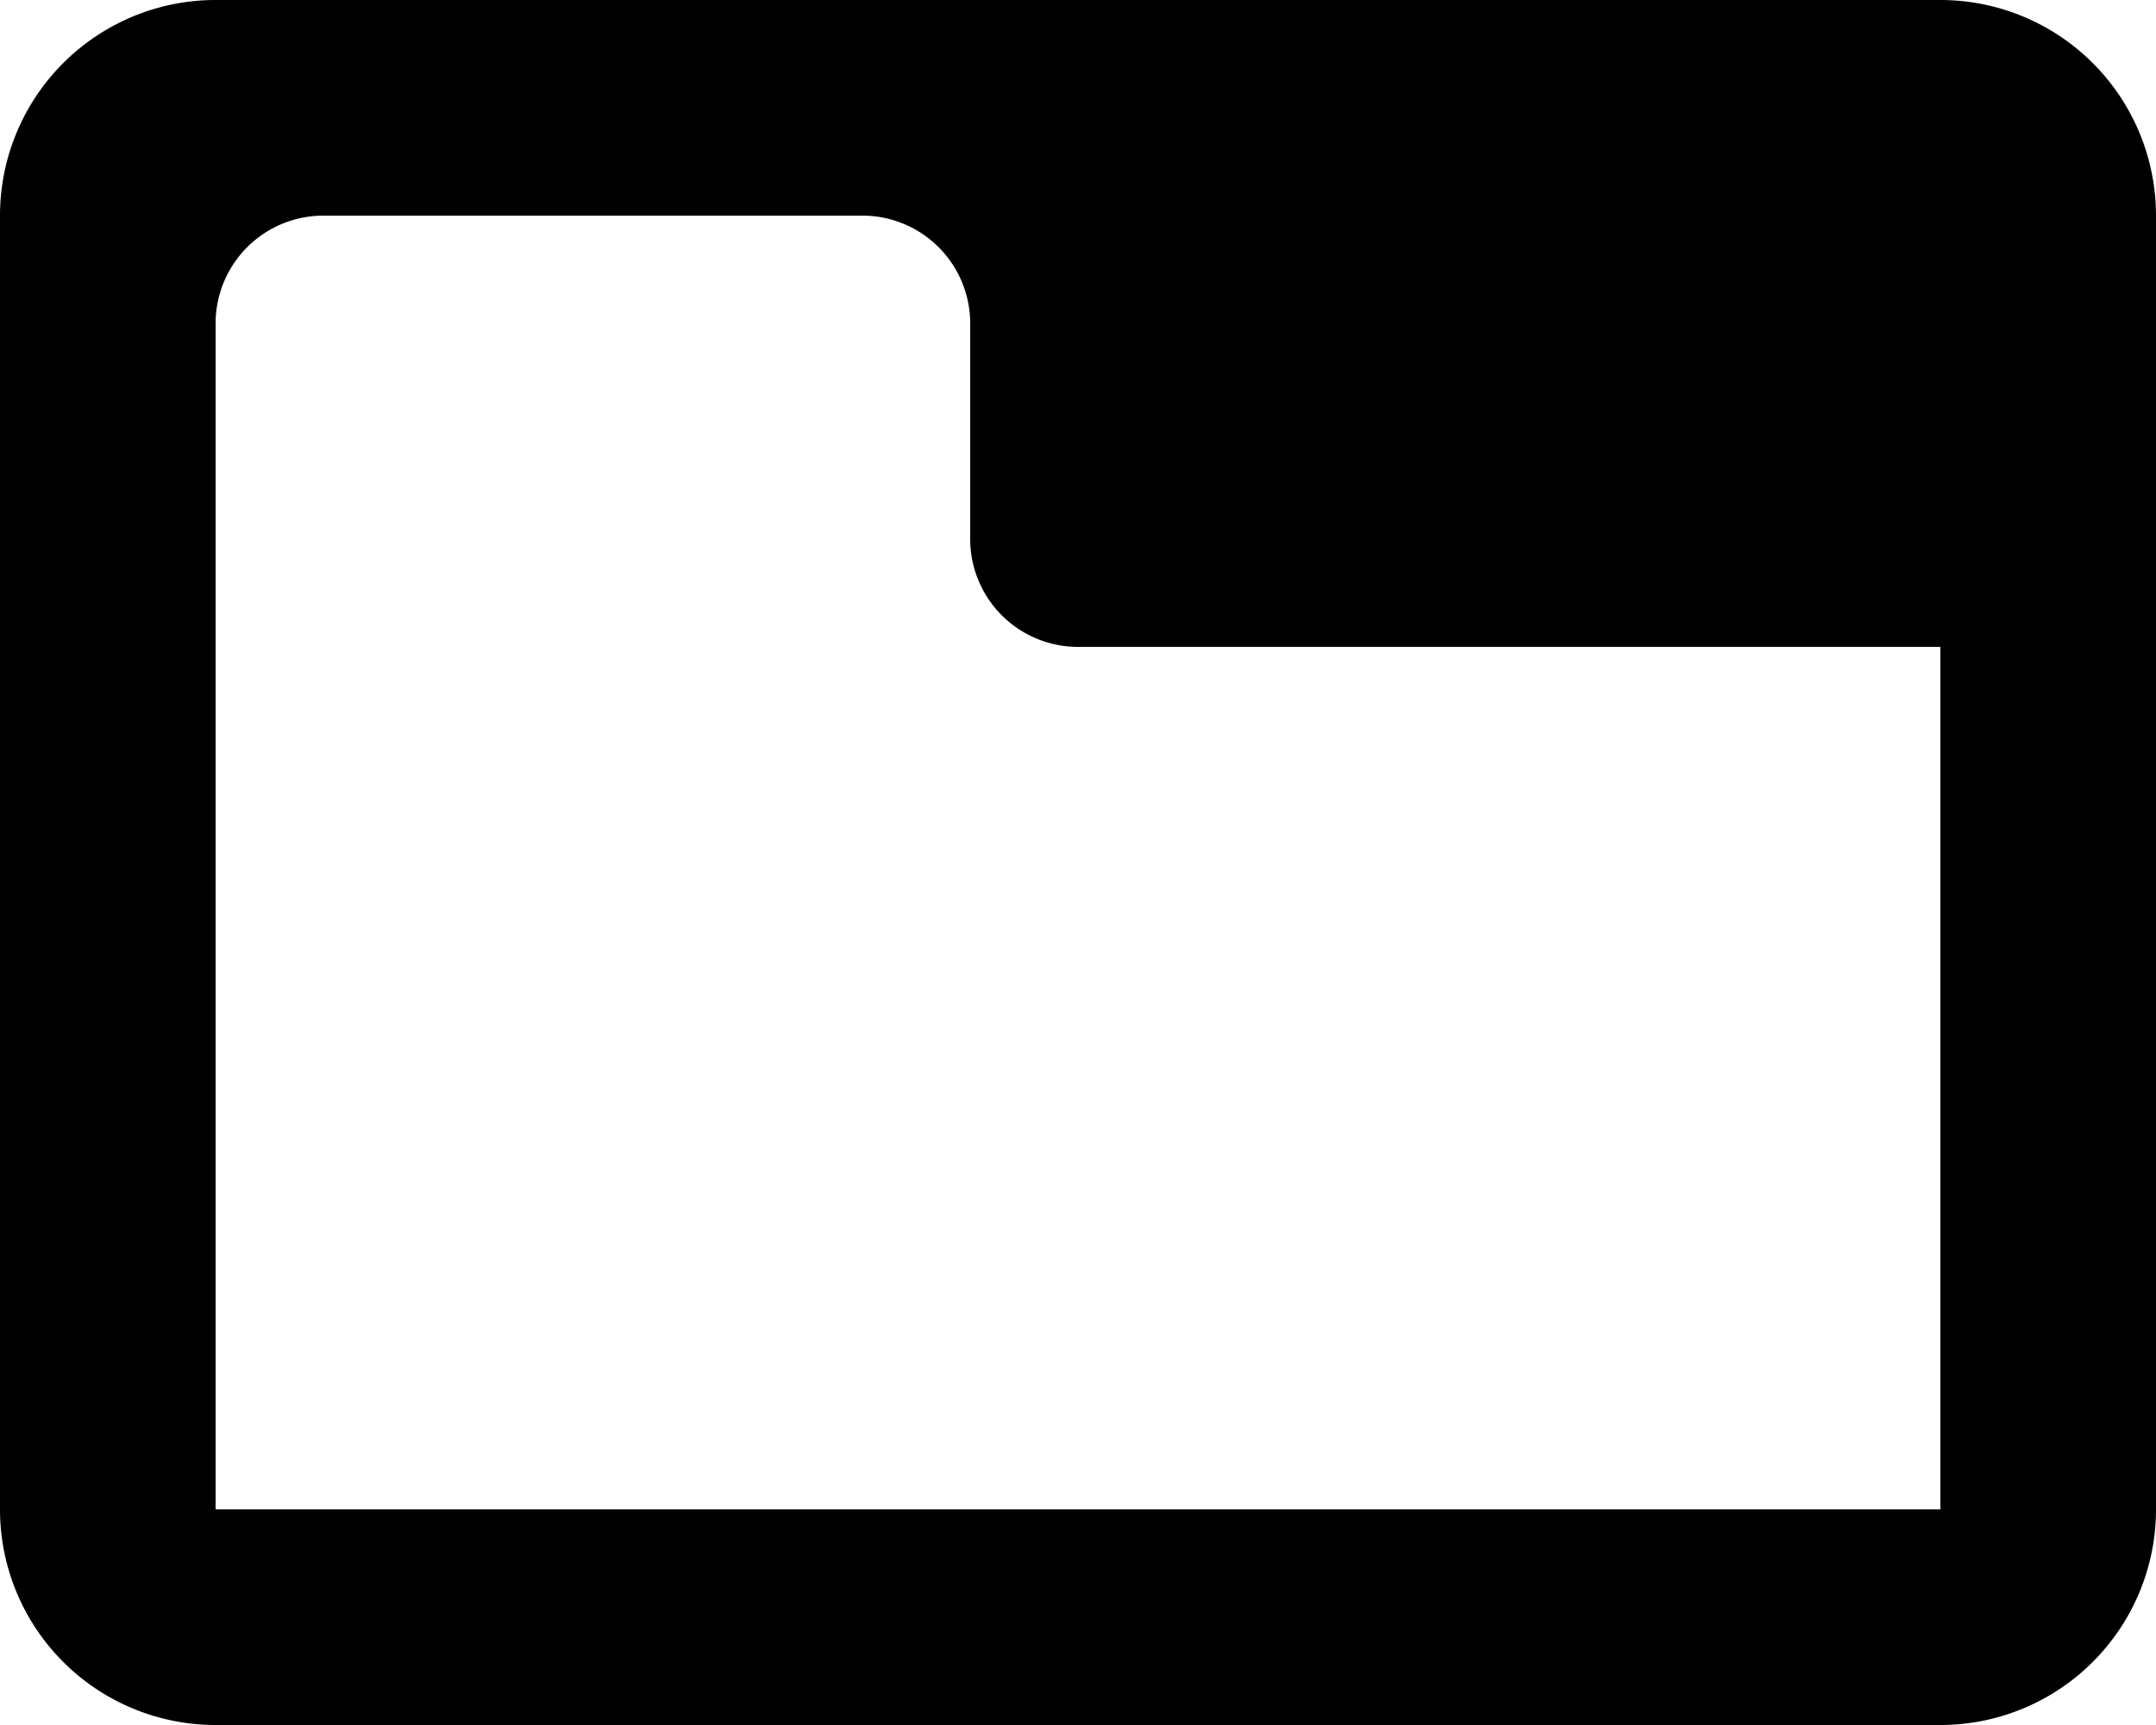 <svg xmlns="http://www.w3.org/2000/svg" class="ionicon" viewBox="0 0 20 16"><path data-name="Icon color" d="M18 16H2a2 2 0 01-2-2V2a2 2 0 012-2h16a2 2 0 012 2v12a2 2 0 01-2 2zM3 2a1 1 0 00-1 1v11h16V6h-8a1 1 0 01-1-1V3a1 1 0 00-1-1z"/></svg>